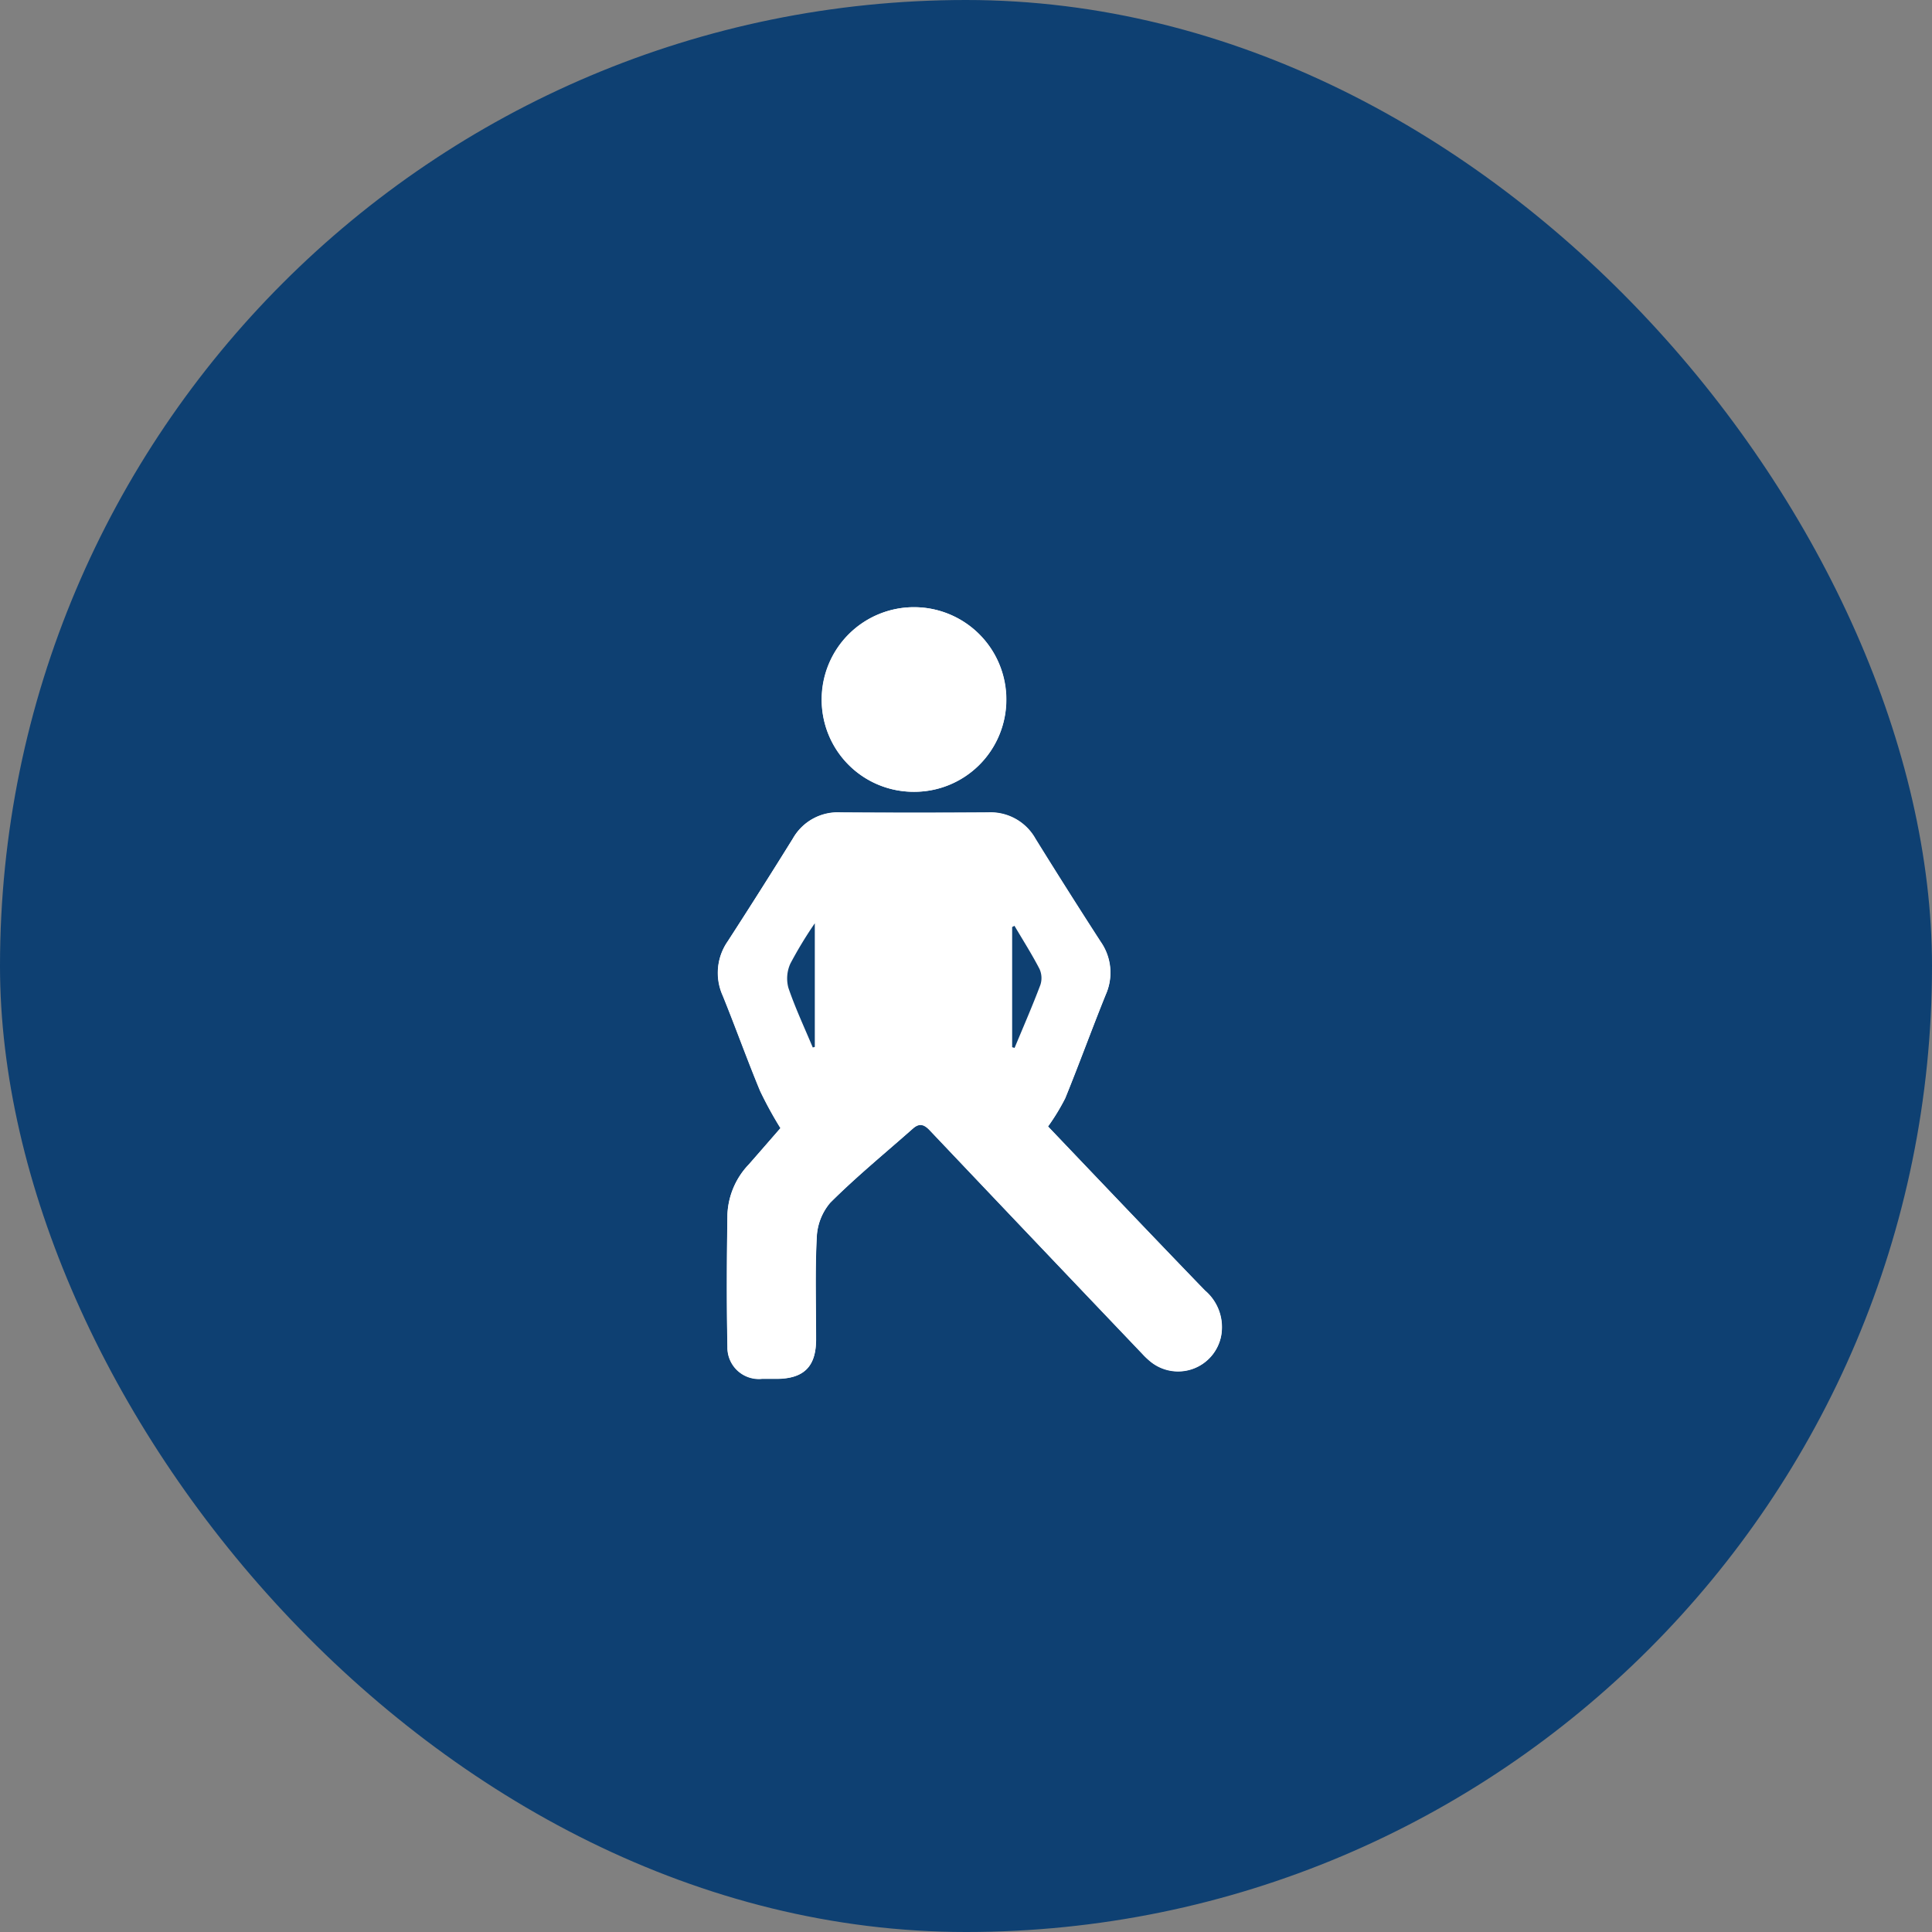 <svg xmlns="http://www.w3.org/2000/svg" width="35" height="35" viewBox="0 0 35 35">
  <rect x="0" y="0" width="35" height="35" fill="#808080" stroke="none"/>
  <g id="Therapist" transform="translate(-37 -396)">
    <rect id="Rectangle_4710" data-name="Rectangle 4710" width="35" height="35" rx="17.5" transform="translate(37 396)" fill="#0e4072"/>
    <g id="Group_21478" data-name="Group 21478" transform="translate(-131.414 -7.001)">
      <path id="Path_28399" data-name="Path 28399" d="M187.4,487.757a3.863,3.863,0,0,0,.313-.514c.253-.622.482-1.254.734-1.877a.976.976,0,0,0-.092-.957q-.6-.928-1.181-1.866a.933.933,0,0,0-.858-.477q-1.337.009-2.674,0a.933.933,0,0,0-.862.471q-.583.938-1.182,1.865a1,1,0,0,0-.089.982c.232.572.44,1.154.676,1.724a7.016,7.016,0,0,0,.37.676c-.166.191-.367.425-.572.656a1.393,1.393,0,0,0-.389.908c-.013.8-.018,1.6,0,2.4a.57.57,0,0,0,.626.578c.091,0,.182,0,.273,0,.482,0,.7-.219.706-.7,0-.618-.02-1.238.012-1.855a1.035,1.035,0,0,1,.245-.635c.476-.474,1-.9,1.5-1.346.107-.094.192-.083.3.03q1.922,2.032,3.854,4.053a1.353,1.353,0,0,0,.159.149.793.793,0,0,0,1.266-.462.87.87,0,0,0-.291-.833C189.281,489.734,188.328,488.734,187.4,487.757Z" transform="translate(0 -64.349)" fill="#fff"/>
      <path id="Path_28400" data-name="Path 28400" d="M217.6,417.345a1.672,1.672,0,1,0-1.667-1.687A1.66,1.66,0,0,0,217.6,417.345Z" transform="translate(-32.631 0)" fill="#fff"/>
      <path id="Path_28401" data-name="Path 28401" d="M187.4,487.757c.932.976,1.886,1.977,2.841,2.975a.87.87,0,0,1,.291.833.793.793,0,0,1-1.266.462,1.353,1.353,0,0,1-.159-.149q-1.929-2.025-3.854-4.053c-.107-.113-.191-.124-.3-.03-.505.444-1.027.873-1.5,1.346a1.035,1.035,0,0,0-.245.635c-.032.617-.009,1.236-.012,1.855,0,.477-.223.693-.706.7-.091,0-.182,0-.273,0a.57.57,0,0,1-.626-.578c-.015-.8-.01-1.6,0-2.4a1.393,1.393,0,0,1,.389-.908c.2-.231.405-.465.572-.656a7.016,7.016,0,0,1-.37-.676c-.236-.57-.444-1.152-.676-1.724a1,1,0,0,1,.089-.982q.6-.926,1.182-1.865a.933.933,0,0,1,.862-.471q1.337.009,2.674,0a.933.933,0,0,1,.858.477q.582.938,1.181,1.866a.976.976,0,0,1,.092.957c-.252.623-.48,1.255-.734,1.877A3.863,3.863,0,0,1,187.4,487.757Z" transform="translate(0 -64.349)" fill="#fff"/>
      <path id="Path_28402" data-name="Path 28402" d="M279.2,521.91l.045.013c.158-.38.323-.758.468-1.143a.4.4,0,0,0-.017-.289c-.138-.267-.3-.521-.453-.78l-.042.022Z" transform="translate(-92.45 -99.938)" fill="#fff"/>
      <path id="Path_28403" data-name="Path 28403" d="M204.952,521.119l.038-.01v-2.24a7.462,7.462,0,0,0-.443.731.651.651,0,0,0-.035.44C204.635,520.407,204.8,520.76,204.952,521.119Z" transform="translate(-21.814 -99.142)" fill="#fff"/>
      <path id="Path_28404" data-name="Path 28404" d="M217.6,417.345a1.672,1.672,0,1,1,1.673-1.653A1.662,1.662,0,0,1,217.6,417.345Z" transform="translate(-32.631 0)" fill="#fff"/>
      <path id="Path_28405" data-name="Path 28405" d="M279.2,521.91v-2.177l.042-.022c.153.259.315.514.453.78a.4.4,0,0,1,.017.289c-.145.385-.31.762-.468,1.143Z" transform="translate(-92.45 -99.938)" fill="#0e4072"/>
      <path id="Path_28406" data-name="Path 28406" d="M204.952,521.119c-.15-.359-.316-.712-.441-1.079a.651.651,0,0,1,.035-.44,7.462,7.462,0,0,1,.443-.731v2.24Z" transform="translate(-21.814 -99.142)" fill="#0e4072"/>
    </g>
  </g>
</svg>
